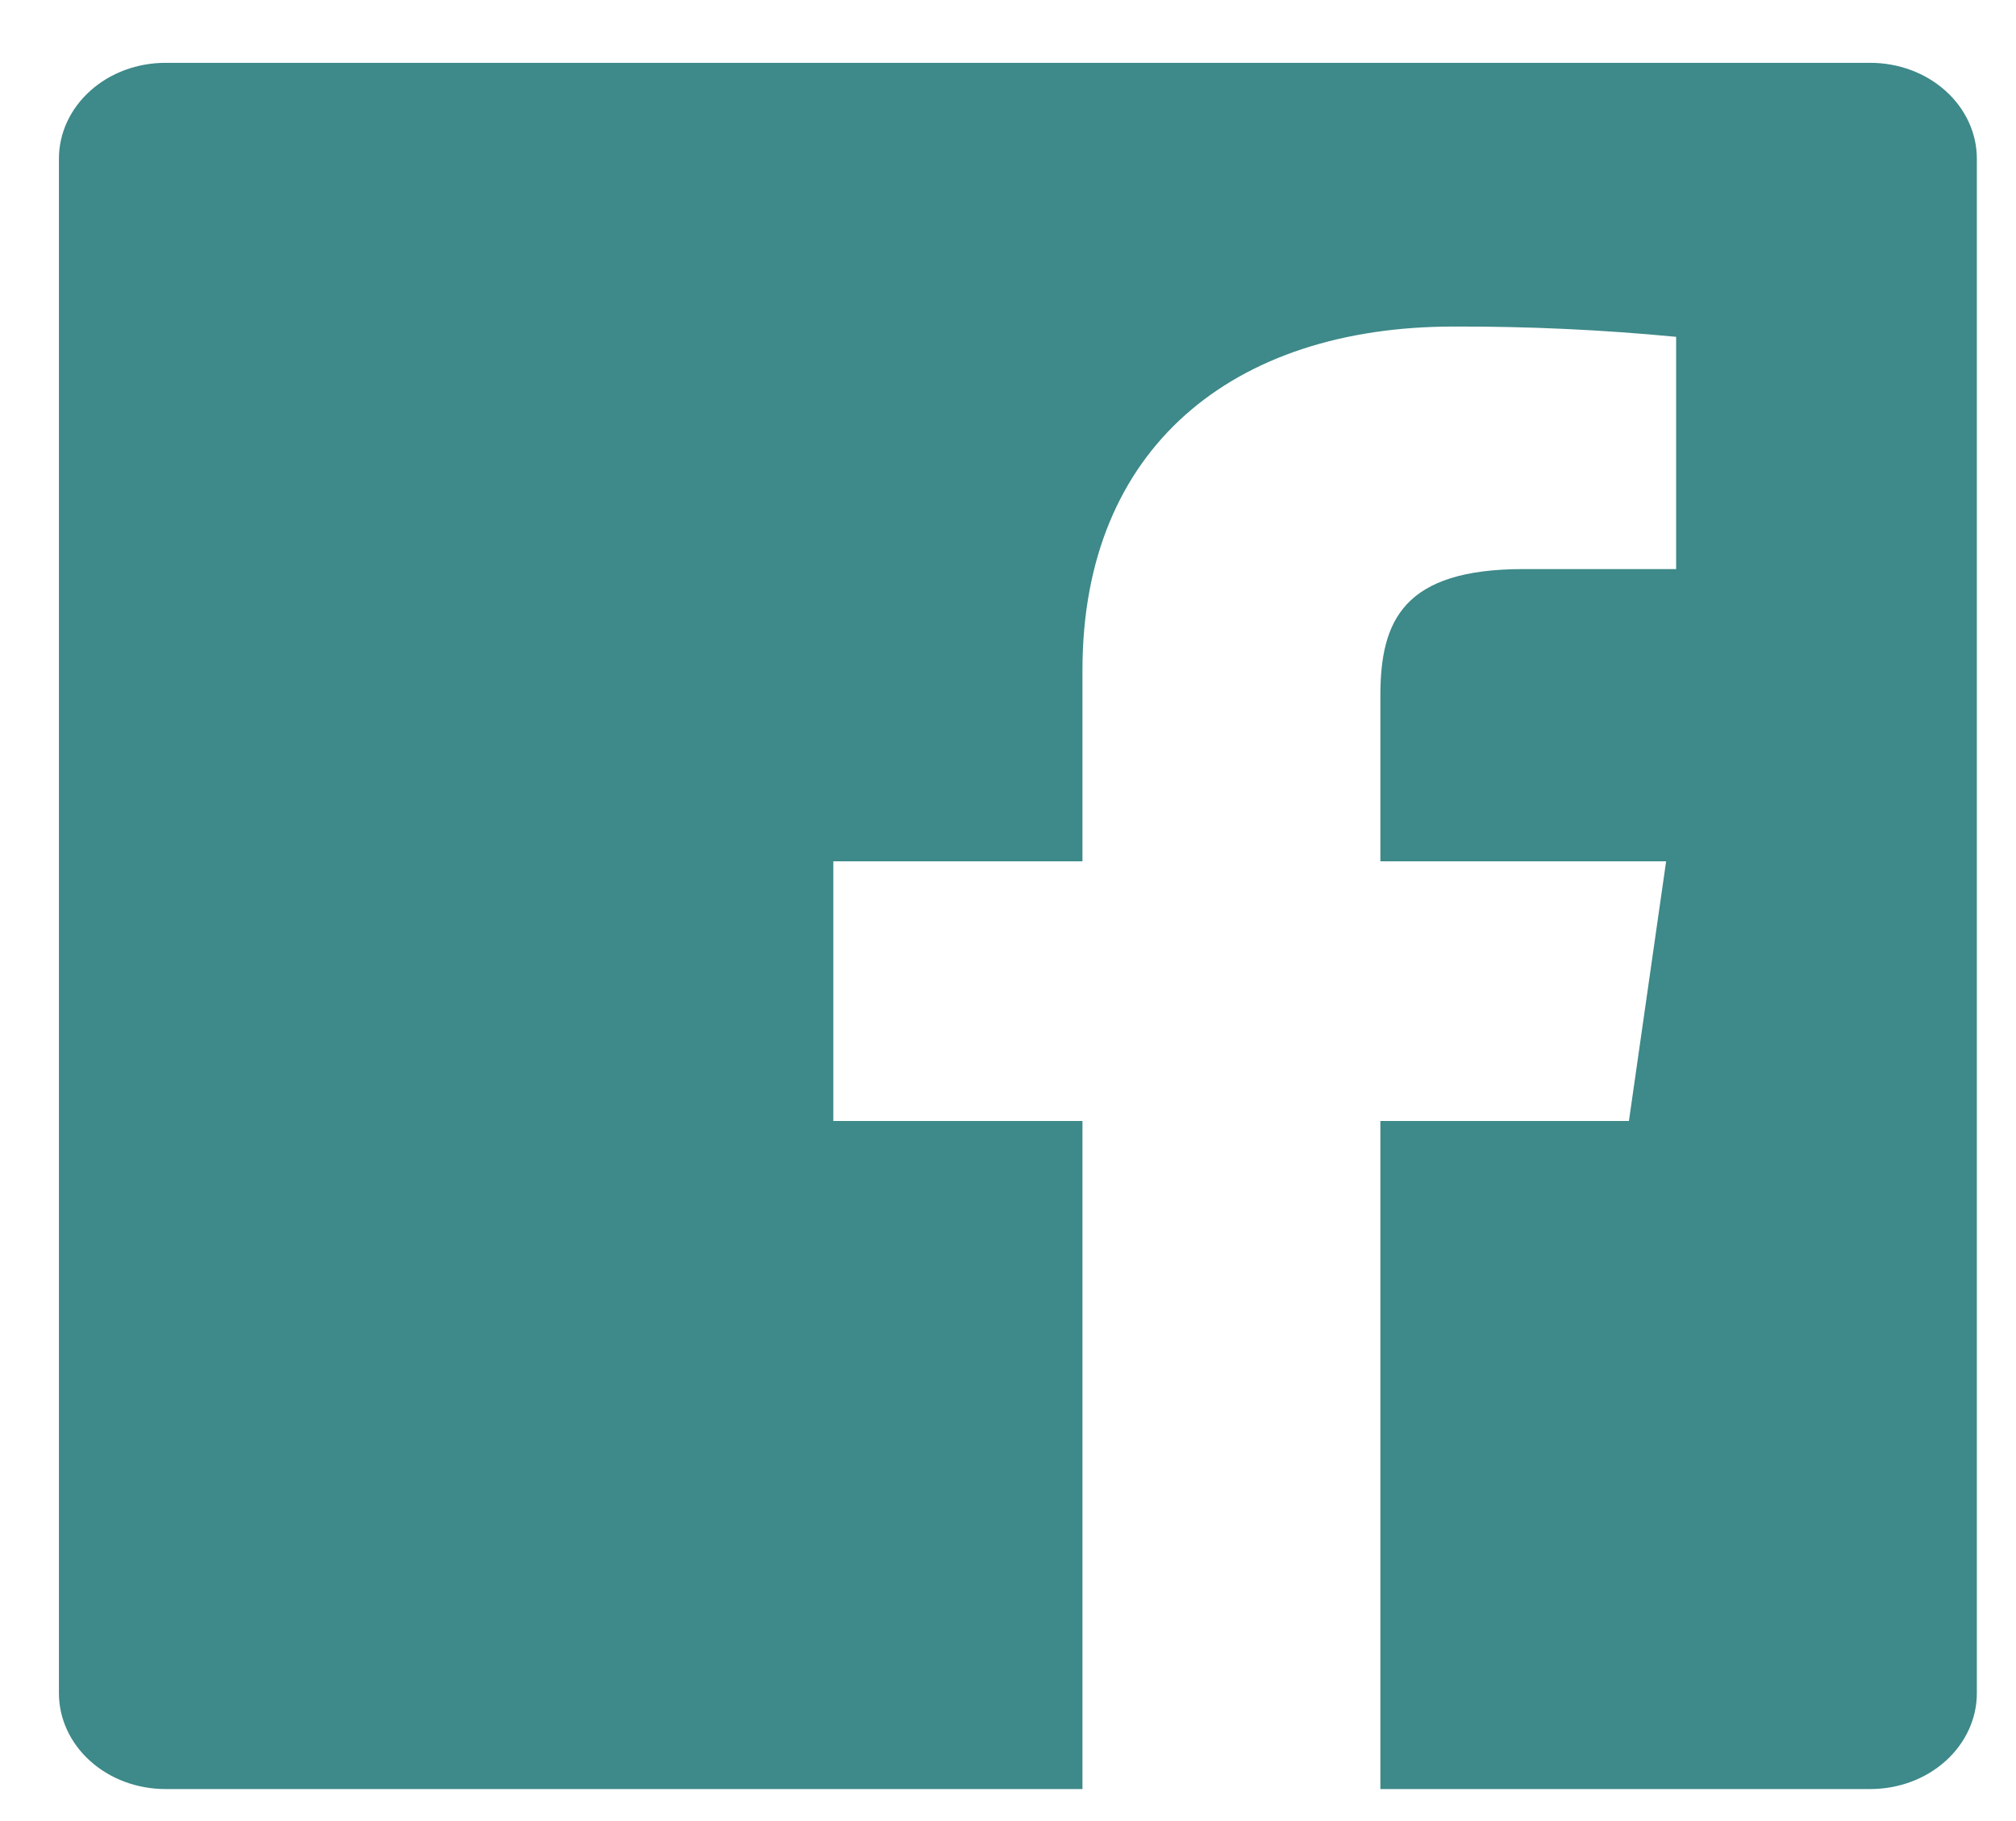 <svg width="31" height="28" viewBox="0 0 31 28" fill="none" xmlns="http://www.w3.org/2000/svg">
<path d="M21.226 27.508V17.236H25.048L25.62 13.243H21.226V10.695C21.226 9.539 21.583 8.75 23.425 8.75H25.774V5.179C24.637 5.07 23.494 5.017 22.35 5.021C18.963 5.021 16.645 6.882 16.645 10.3V13.243H12.814V17.236H16.645V27.508H2.545C2.11 27.508 1.693 27.353 1.386 27.076C1.079 26.8 0.906 26.425 0.906 26.034V2.44C0.906 2.049 1.079 1.674 1.386 1.398C1.693 1.121 2.11 0.966 2.545 0.966H28.759C29.194 0.966 29.611 1.121 29.918 1.398C30.225 1.674 30.398 2.049 30.398 2.44V26.034C30.398 26.425 30.225 26.8 29.918 27.076C29.611 27.353 29.194 27.508 28.759 27.508H21.226Z" fill="#3E8989"/>
</svg>
